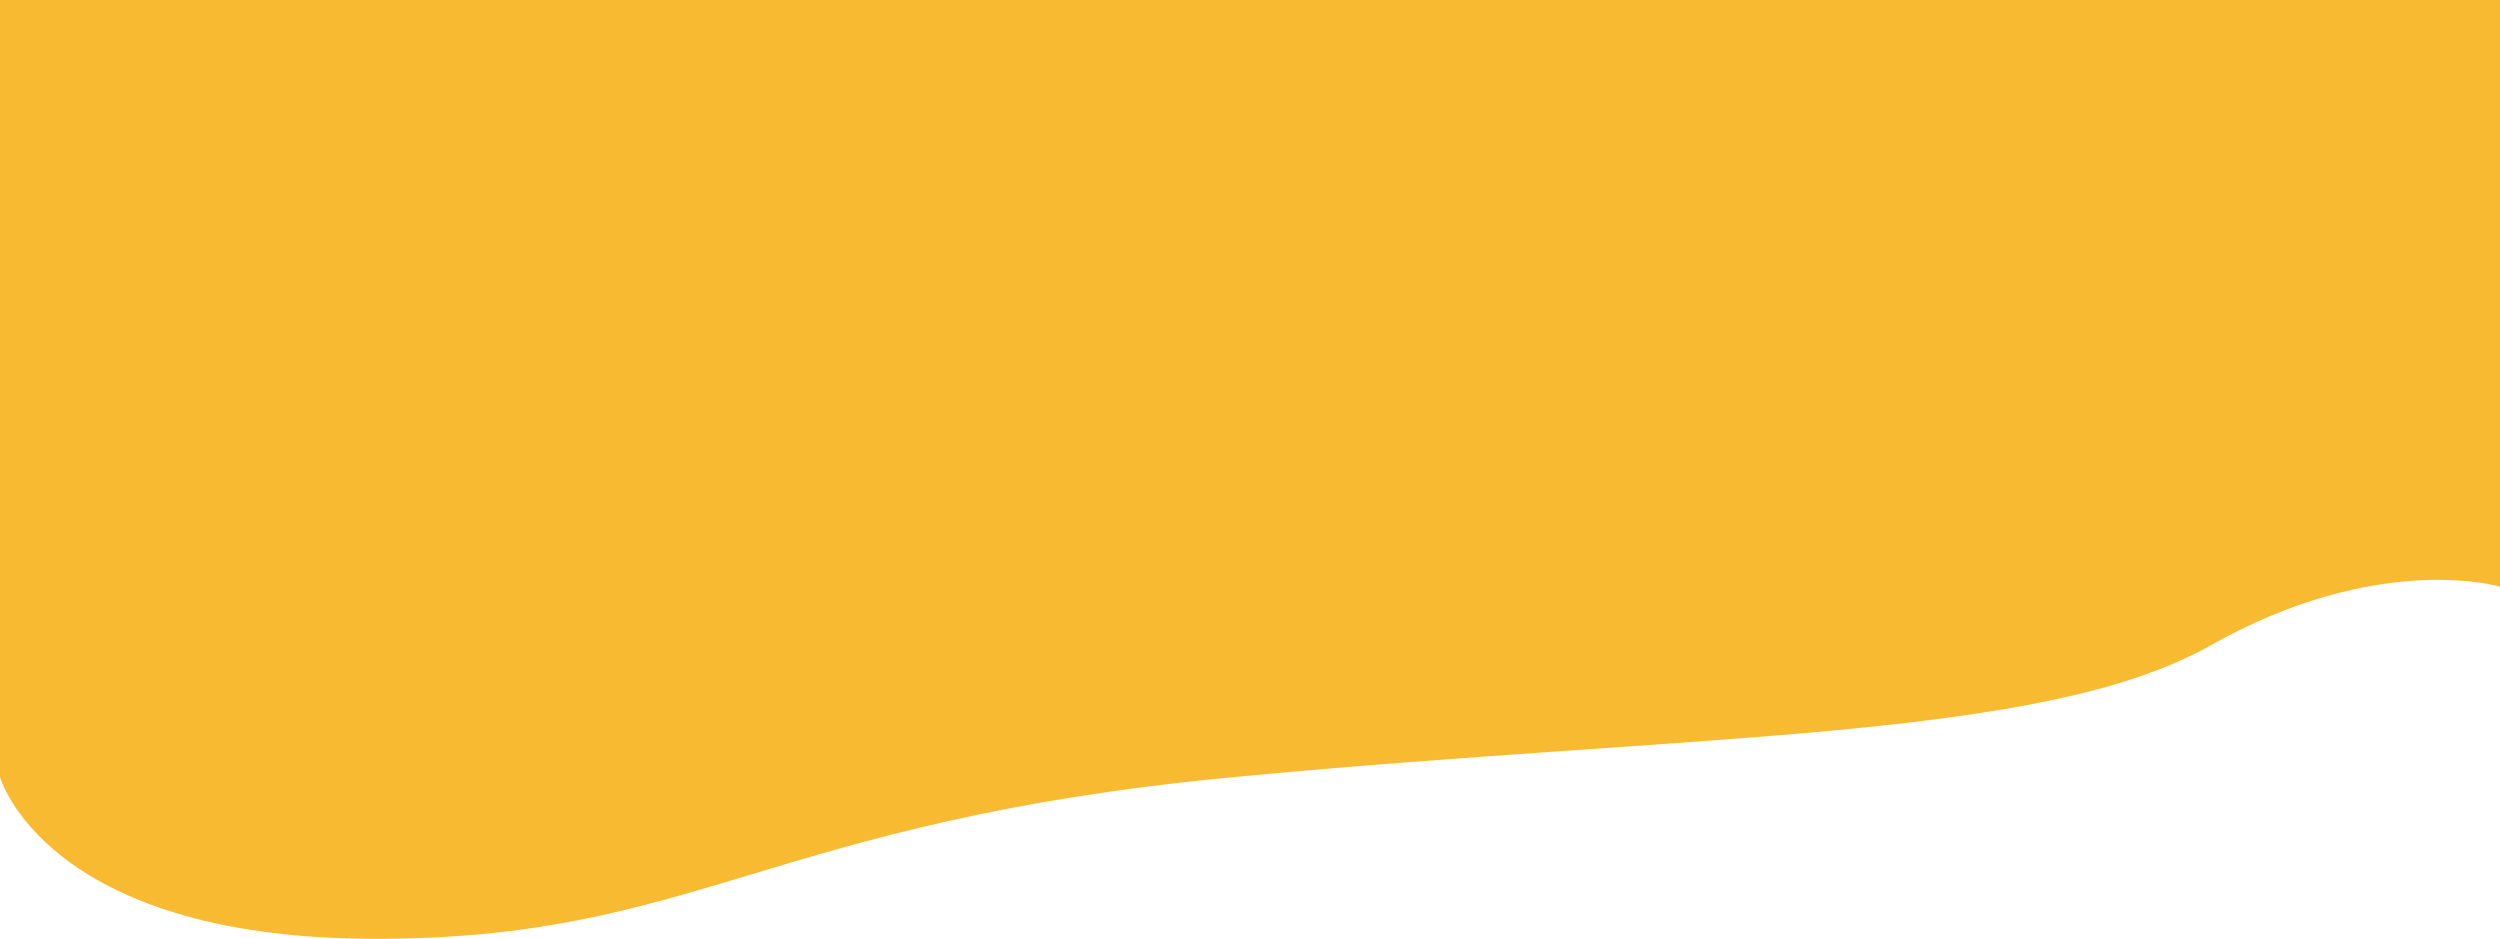 <svg xmlns="http://www.w3.org/2000/svg" width="1920" height="720.989" viewBox="0 0 1920 720.989">
  <path id="Path_36575" data-name="Path 36575" d="M-49.13,826.469s34.638,123.115,284.845,124.168,303.3-90.1,662.3-124.168,620.667-27.853,750.121-100.968,222.732-45.33,222.732-45.33V229.657h-1920Z" transform="translate(49.13 -229.657)" fill="#f7ba30"/>
</svg>
